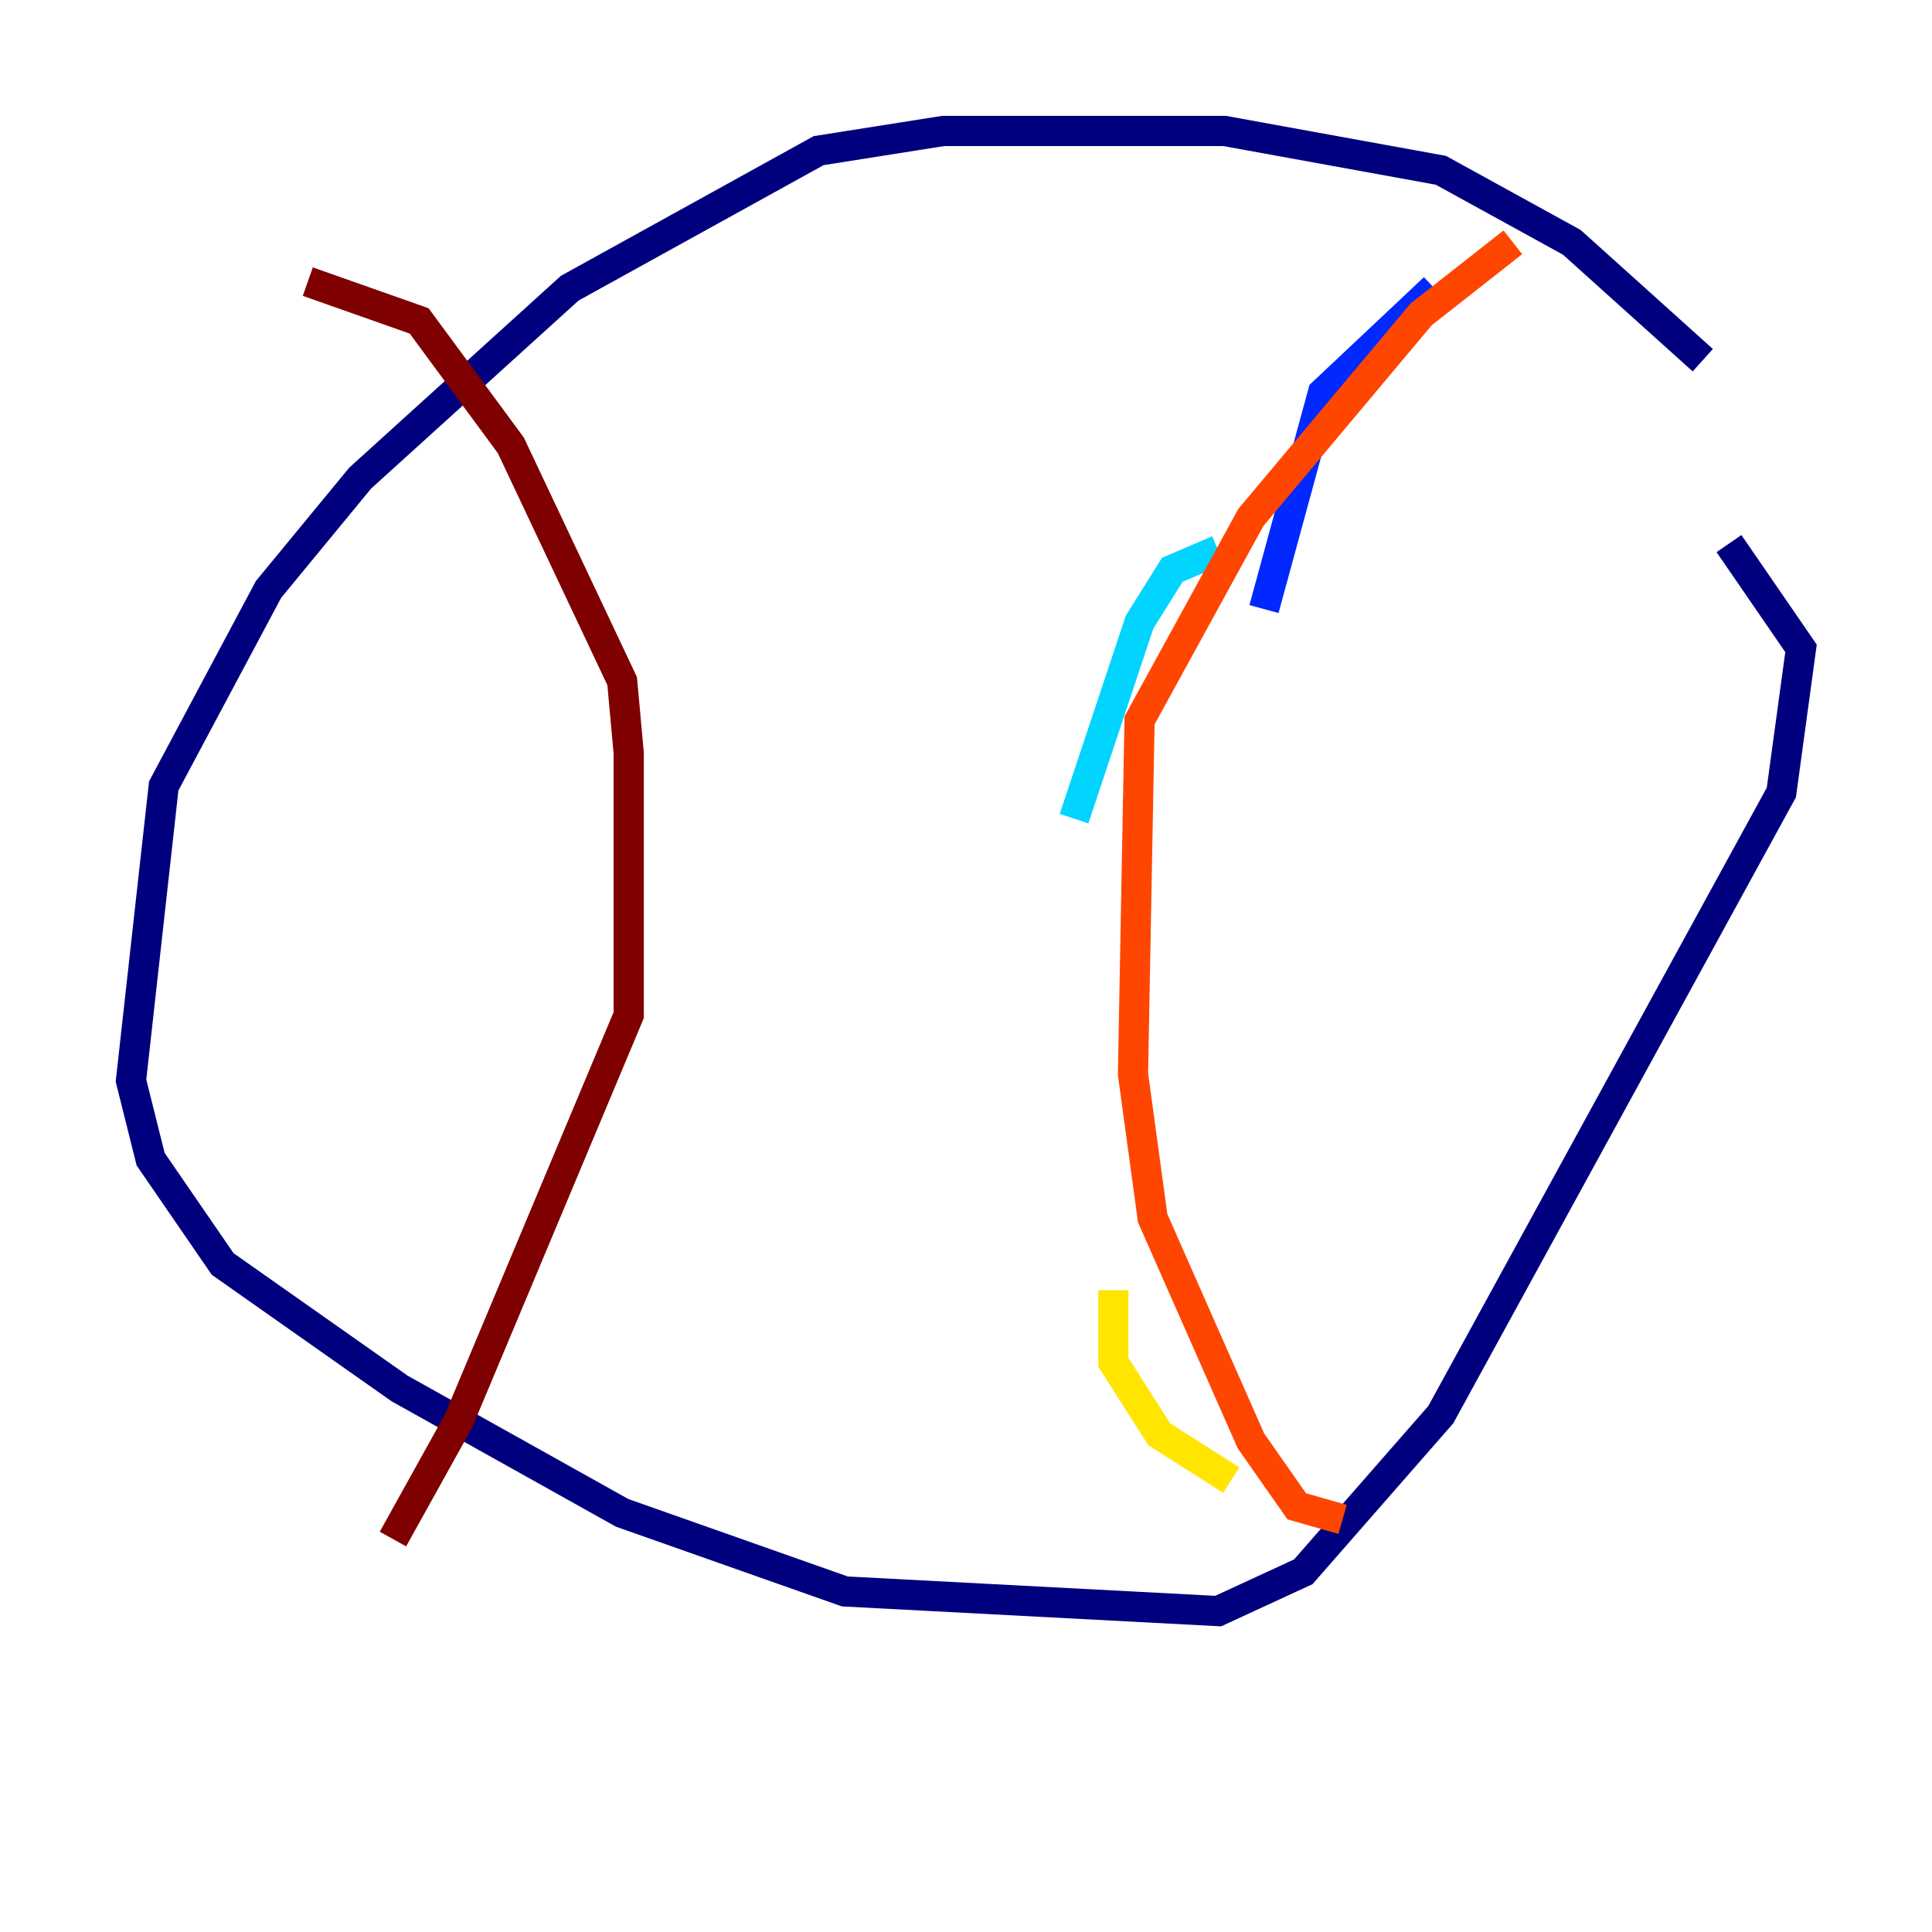 <?xml version="1.0" encoding="utf-8" ?>
<svg baseProfile="tiny" height="128" version="1.2" viewBox="0,0,128,128" width="128" xmlns="http://www.w3.org/2000/svg" xmlns:ev="http://www.w3.org/2001/xml-events" xmlns:xlink="http://www.w3.org/1999/xlink"><defs /><polyline fill="none" points="112.814,23.864 104.136,16.054 95.458,11.281 81.139,8.678 62.481,8.678 54.237,9.98 37.749,19.091 23.864,31.675 17.79,39.051 10.848,52.068 8.678,71.593 9.98,76.8 14.752,83.742 26.468,91.986 41.22,100.231 55.973,105.437 80.705,106.739 86.346,104.136 95.458,93.722 118.02,52.502 119.322,42.956 114.549,36.014" stroke="#00007f" stroke-width="2" /><polyline fill="none" points="95.024,19.091 87.647,26.034 83.742,40.352" stroke="#0028ff" stroke-width="2" /><polyline fill="none" points="80.705,36.447 77.668,37.749 75.498,41.22 71.159,54.237" stroke="#00d4ff" stroke-width="2" /><polyline fill="none" points="71.593,75.064 71.593,75.064" stroke="#7cff79" stroke-width="2" /><polyline fill="none" points="73.763,85.478 73.763,90.251 76.8,95.024 81.573,98.061" stroke="#ffe500" stroke-width="2" /><polyline fill="none" points="100.231,16.054 94.156,20.827 82.875,34.278 75.498,47.729 75.064,71.159 76.366,80.705 82.875,95.458 85.912,99.797 88.949,100.664" stroke="#ff4600" stroke-width="2" /><polyline fill="none" points="20.393,18.658 27.77,21.261 33.844,29.505 41.22,45.125 41.654,49.898 41.654,67.254 30.373,94.156 26.034,101.966" stroke="#7f0000" stroke-width="2" /></svg>